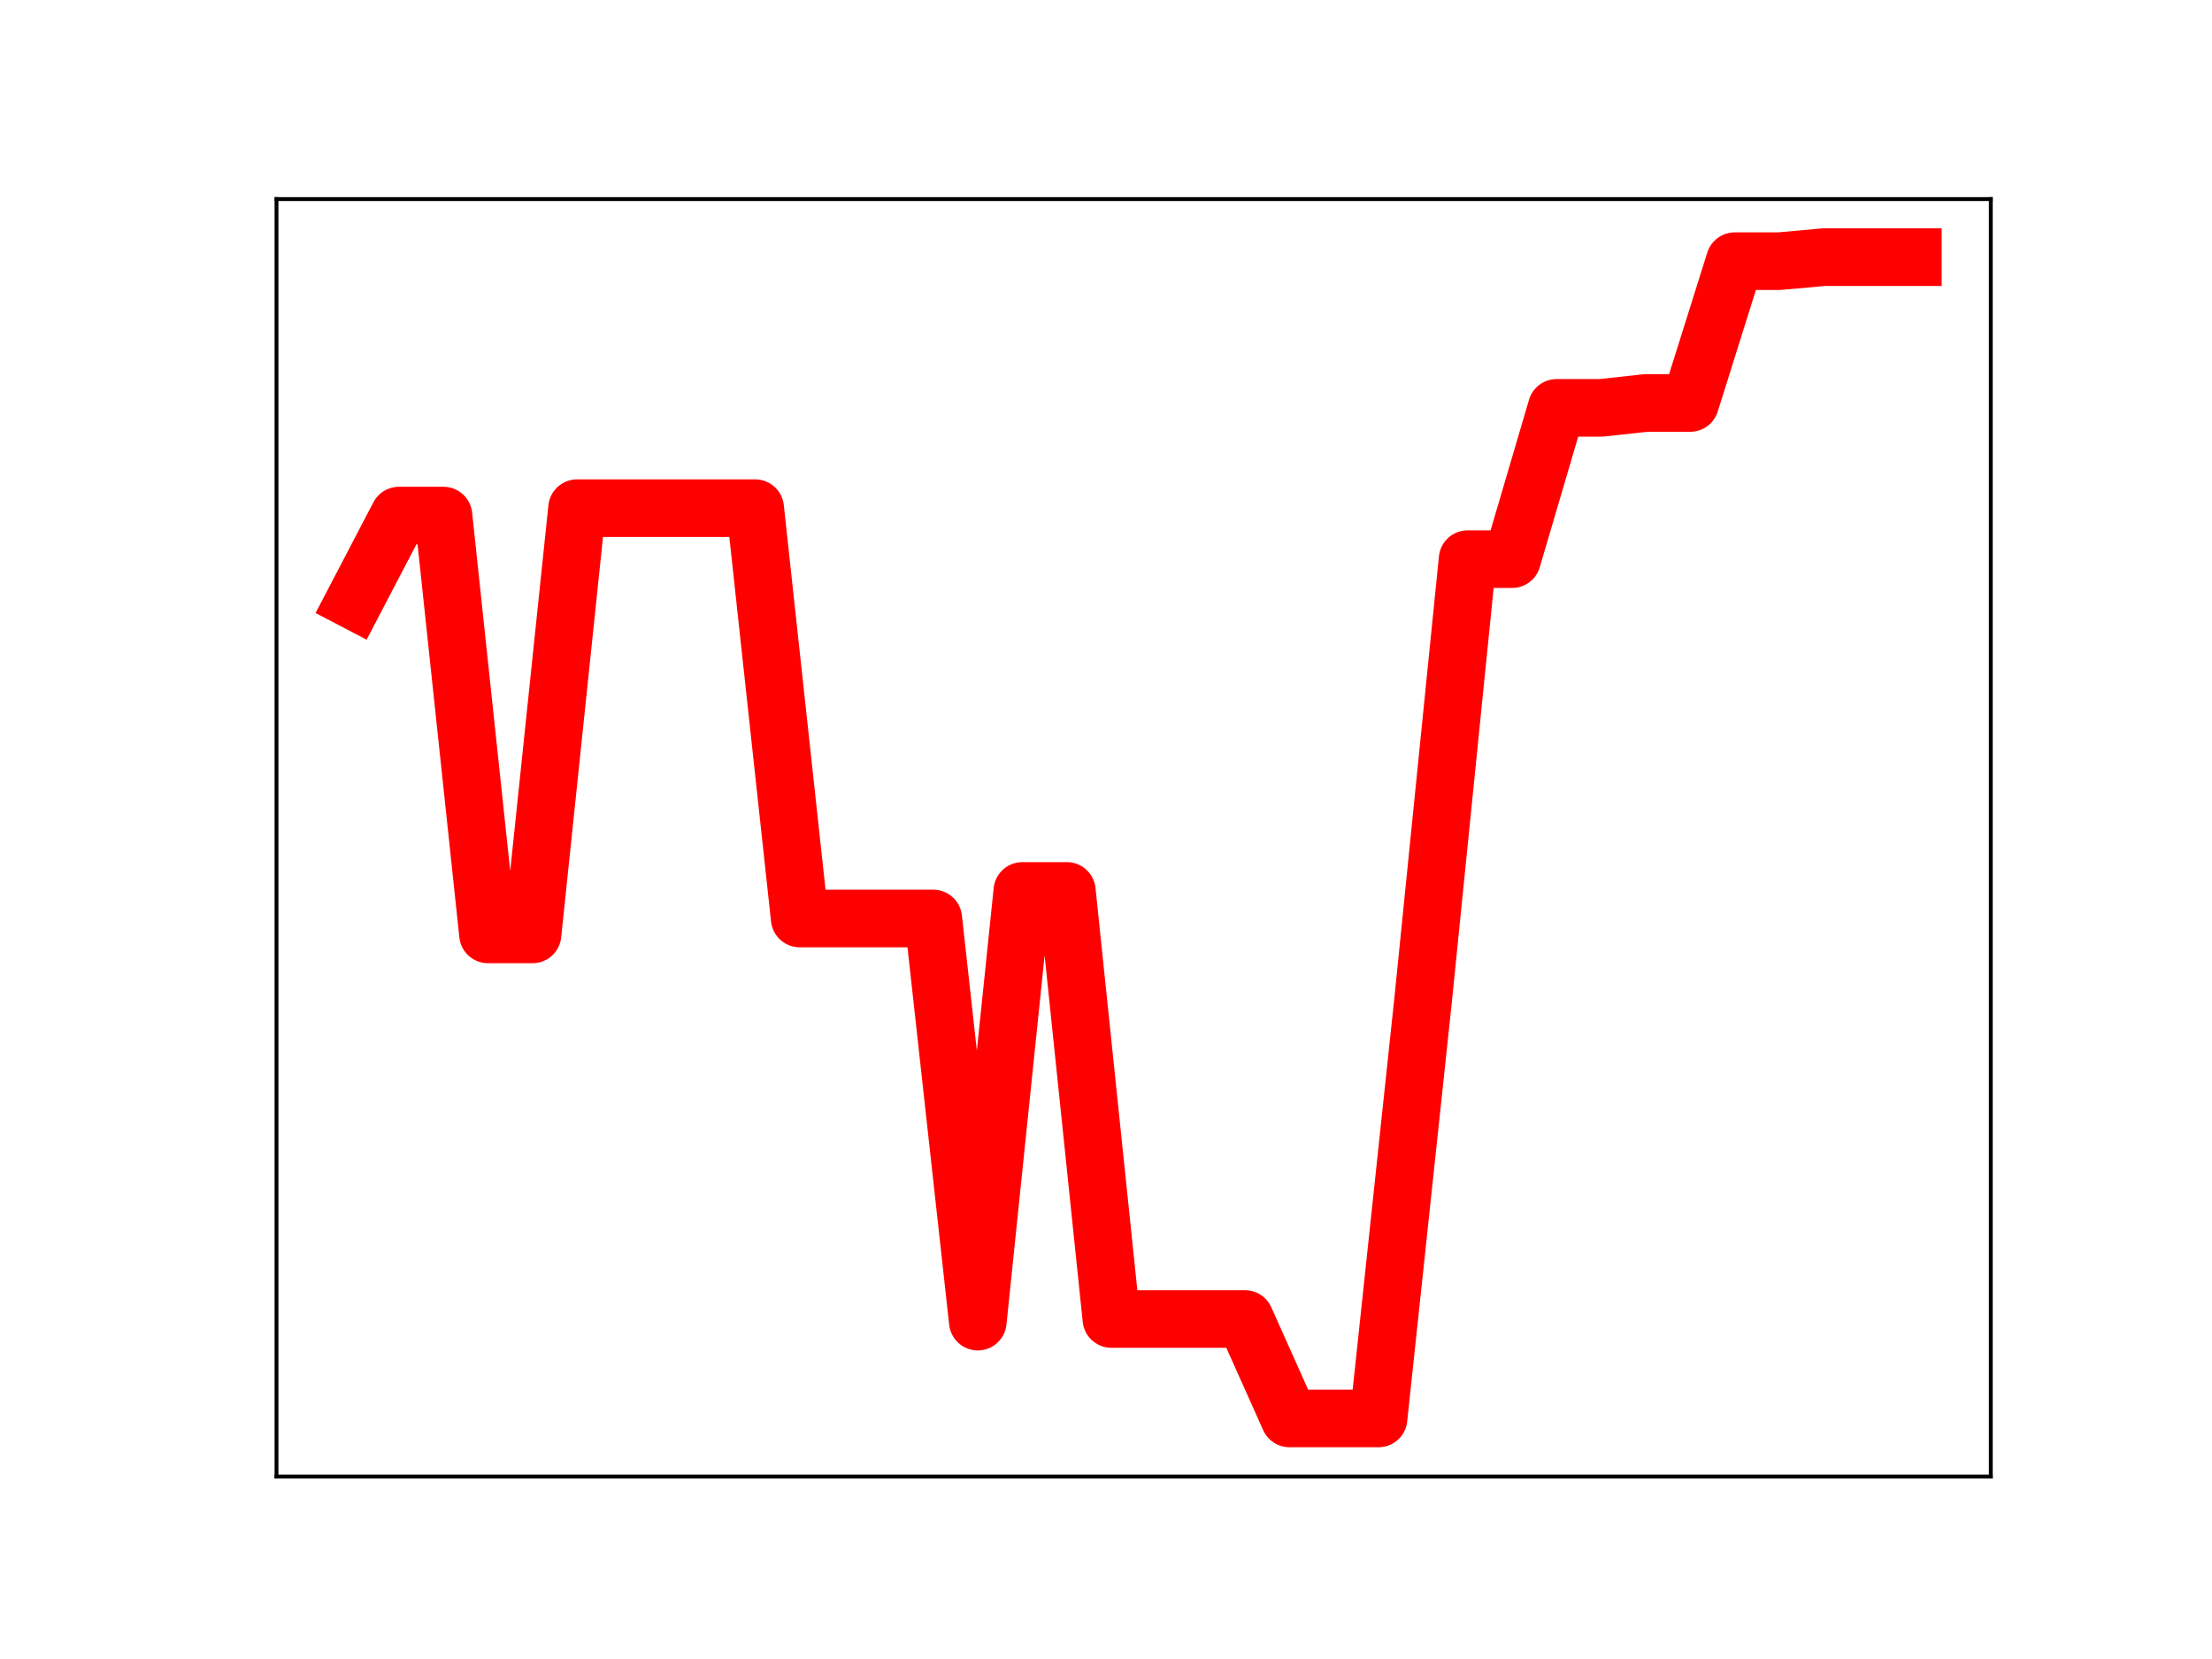 <?xml version="1.0" encoding="utf-8" standalone="no"?>
<!DOCTYPE svg PUBLIC "-//W3C//DTD SVG 1.1//EN"
  "http://www.w3.org/Graphics/SVG/1.1/DTD/svg11.dtd">
<!-- Created with matplotlib (https://matplotlib.org/) -->
<svg height="345.6pt" version="1.1" viewBox="0 0 460.8 345.6" width="460.8pt" xmlns="http://www.w3.org/2000/svg" xmlns:xlink="http://www.w3.org/1999/xlink">
 <defs>
  <style type="text/css">
*{stroke-linecap:butt;stroke-linejoin:round;}
  </style>
 </defs>
 <g id="figure_1">
  <g id="patch_1">
   <path d="M 0 345.6 
L 460.8 345.6 
L 460.8 0 
L 0 0 
z
" style="fill:#ffffff;"/>
  </g>
  <g id="axes_1">
   <g id="patch_2">
    <path d="M 57.6 307.584 
L 414.72 307.584 
L 414.72 41.472 
L 57.6 41.472 
z
" style="fill:#ffffff;"/>
   </g>
   <g id="line2d_1">
    <path clip-path="url(#ped156b4591)" d="M 73.833 125.162 
L 83.109 107.405 
L 92.384 107.405 
L 101.66 194.654 
L 110.936 194.654 
L 120.212 105.864 
L 129.488 105.864 
L 138.764 105.864 
L 148.039 105.864 
L 157.315 105.864 
L 166.591 191.341 
L 175.867 191.341 
L 185.143 191.341 
L 194.419 191.341 
L 203.695 275.32 
L 212.97 185.598 
L 222.246 185.598 
L 231.522 274.771 
L 240.798 274.771 
L 250.074 274.771 
L 259.35 274.771 
L 268.625 295.488 
L 277.901 295.488 
L 287.177 295.488 
L 296.453 208.39 
L 305.729 116.48 
L 315.005 116.48 
L 324.281 84.965 
L 333.556 84.965 
L 342.832 83.947 
L 352.108 83.947 
L 361.384 54.407 
L 370.66 54.407 
L 379.936 53.568 
L 389.211 53.568 
L 398.487 53.568 
" style="fill:none;stroke:#ff0000;stroke-linecap:square;stroke-width:12;"/>
    <defs>
     <path d="M 0 3 
C 0.796 3 1.559 2.684 2.121 2.121 
C 2.684 1.559 3 0.796 3 0 
C 3 -0.796 2.684 -1.559 2.121 -2.121 
C 1.559 -2.684 0.796 -3 0 -3 
C -0.796 -3 -1.559 -2.684 -2.121 -2.121 
C -2.684 -1.559 -3 -0.796 -3 0 
C -3 0.796 -2.684 1.559 -2.121 2.121 
C -1.559 2.684 -0.796 3 0 3 
z
" id="mb0b2e6241e" style="stroke:#ff0000;"/>
    </defs>
    <g clip-path="url(#ped156b4591)">
     <use style="fill:#ff0000;stroke:#ff0000;" x="73.833" xlink:href="#mb0b2e6241e" y="125.162"/>
     <use style="fill:#ff0000;stroke:#ff0000;" x="83.109" xlink:href="#mb0b2e6241e" y="107.405"/>
     <use style="fill:#ff0000;stroke:#ff0000;" x="92.384" xlink:href="#mb0b2e6241e" y="107.405"/>
     <use style="fill:#ff0000;stroke:#ff0000;" x="101.66" xlink:href="#mb0b2e6241e" y="194.654"/>
     <use style="fill:#ff0000;stroke:#ff0000;" x="110.936" xlink:href="#mb0b2e6241e" y="194.654"/>
     <use style="fill:#ff0000;stroke:#ff0000;" x="120.212" xlink:href="#mb0b2e6241e" y="105.864"/>
     <use style="fill:#ff0000;stroke:#ff0000;" x="129.488" xlink:href="#mb0b2e6241e" y="105.864"/>
     <use style="fill:#ff0000;stroke:#ff0000;" x="138.764" xlink:href="#mb0b2e6241e" y="105.864"/>
     <use style="fill:#ff0000;stroke:#ff0000;" x="148.039" xlink:href="#mb0b2e6241e" y="105.864"/>
     <use style="fill:#ff0000;stroke:#ff0000;" x="157.315" xlink:href="#mb0b2e6241e" y="105.864"/>
     <use style="fill:#ff0000;stroke:#ff0000;" x="166.591" xlink:href="#mb0b2e6241e" y="191.341"/>
     <use style="fill:#ff0000;stroke:#ff0000;" x="175.867" xlink:href="#mb0b2e6241e" y="191.341"/>
     <use style="fill:#ff0000;stroke:#ff0000;" x="185.143" xlink:href="#mb0b2e6241e" y="191.341"/>
     <use style="fill:#ff0000;stroke:#ff0000;" x="194.419" xlink:href="#mb0b2e6241e" y="191.341"/>
     <use style="fill:#ff0000;stroke:#ff0000;" x="203.695" xlink:href="#mb0b2e6241e" y="275.32"/>
     <use style="fill:#ff0000;stroke:#ff0000;" x="212.97" xlink:href="#mb0b2e6241e" y="185.598"/>
     <use style="fill:#ff0000;stroke:#ff0000;" x="222.246" xlink:href="#mb0b2e6241e" y="185.598"/>
     <use style="fill:#ff0000;stroke:#ff0000;" x="231.522" xlink:href="#mb0b2e6241e" y="274.771"/>
     <use style="fill:#ff0000;stroke:#ff0000;" x="240.798" xlink:href="#mb0b2e6241e" y="274.771"/>
     <use style="fill:#ff0000;stroke:#ff0000;" x="250.074" xlink:href="#mb0b2e6241e" y="274.771"/>
     <use style="fill:#ff0000;stroke:#ff0000;" x="259.35" xlink:href="#mb0b2e6241e" y="274.771"/>
     <use style="fill:#ff0000;stroke:#ff0000;" x="268.625" xlink:href="#mb0b2e6241e" y="295.488"/>
     <use style="fill:#ff0000;stroke:#ff0000;" x="277.901" xlink:href="#mb0b2e6241e" y="295.488"/>
     <use style="fill:#ff0000;stroke:#ff0000;" x="287.177" xlink:href="#mb0b2e6241e" y="295.488"/>
     <use style="fill:#ff0000;stroke:#ff0000;" x="296.453" xlink:href="#mb0b2e6241e" y="208.39"/>
     <use style="fill:#ff0000;stroke:#ff0000;" x="305.729" xlink:href="#mb0b2e6241e" y="116.48"/>
     <use style="fill:#ff0000;stroke:#ff0000;" x="315.005" xlink:href="#mb0b2e6241e" y="116.48"/>
     <use style="fill:#ff0000;stroke:#ff0000;" x="324.281" xlink:href="#mb0b2e6241e" y="84.965"/>
     <use style="fill:#ff0000;stroke:#ff0000;" x="333.556" xlink:href="#mb0b2e6241e" y="84.965"/>
     <use style="fill:#ff0000;stroke:#ff0000;" x="342.832" xlink:href="#mb0b2e6241e" y="83.947"/>
     <use style="fill:#ff0000;stroke:#ff0000;" x="352.108" xlink:href="#mb0b2e6241e" y="83.947"/>
     <use style="fill:#ff0000;stroke:#ff0000;" x="361.384" xlink:href="#mb0b2e6241e" y="54.407"/>
     <use style="fill:#ff0000;stroke:#ff0000;" x="370.66" xlink:href="#mb0b2e6241e" y="54.407"/>
     <use style="fill:#ff0000;stroke:#ff0000;" x="379.936" xlink:href="#mb0b2e6241e" y="53.568"/>
     <use style="fill:#ff0000;stroke:#ff0000;" x="389.211" xlink:href="#mb0b2e6241e" y="53.568"/>
     <use style="fill:#ff0000;stroke:#ff0000;" x="398.487" xlink:href="#mb0b2e6241e" y="53.568"/>
    </g>
   </g>
   <g id="patch_3">
    <path d="M 57.6 307.584 
L 57.6 41.472 
" style="fill:none;stroke:#000000;stroke-linecap:square;stroke-linejoin:miter;stroke-width:0.8;"/>
   </g>
   <g id="patch_4">
    <path d="M 414.72 307.584 
L 414.72 41.472 
" style="fill:none;stroke:#000000;stroke-linecap:square;stroke-linejoin:miter;stroke-width:0.8;"/>
   </g>
   <g id="patch_5">
    <path d="M 57.6 307.584 
L 414.72 307.584 
" style="fill:none;stroke:#000000;stroke-linecap:square;stroke-linejoin:miter;stroke-width:0.8;"/>
   </g>
   <g id="patch_6">
    <path d="M 57.6 41.472 
L 414.72 41.472 
" style="fill:none;stroke:#000000;stroke-linecap:square;stroke-linejoin:miter;stroke-width:0.8;"/>
   </g>
  </g>
 </g>
 <defs>
  <clipPath id="ped156b4591">
   <rect height="266.112" width="357.12" x="57.6" y="41.472"/>
  </clipPath>
 </defs>
</svg>

